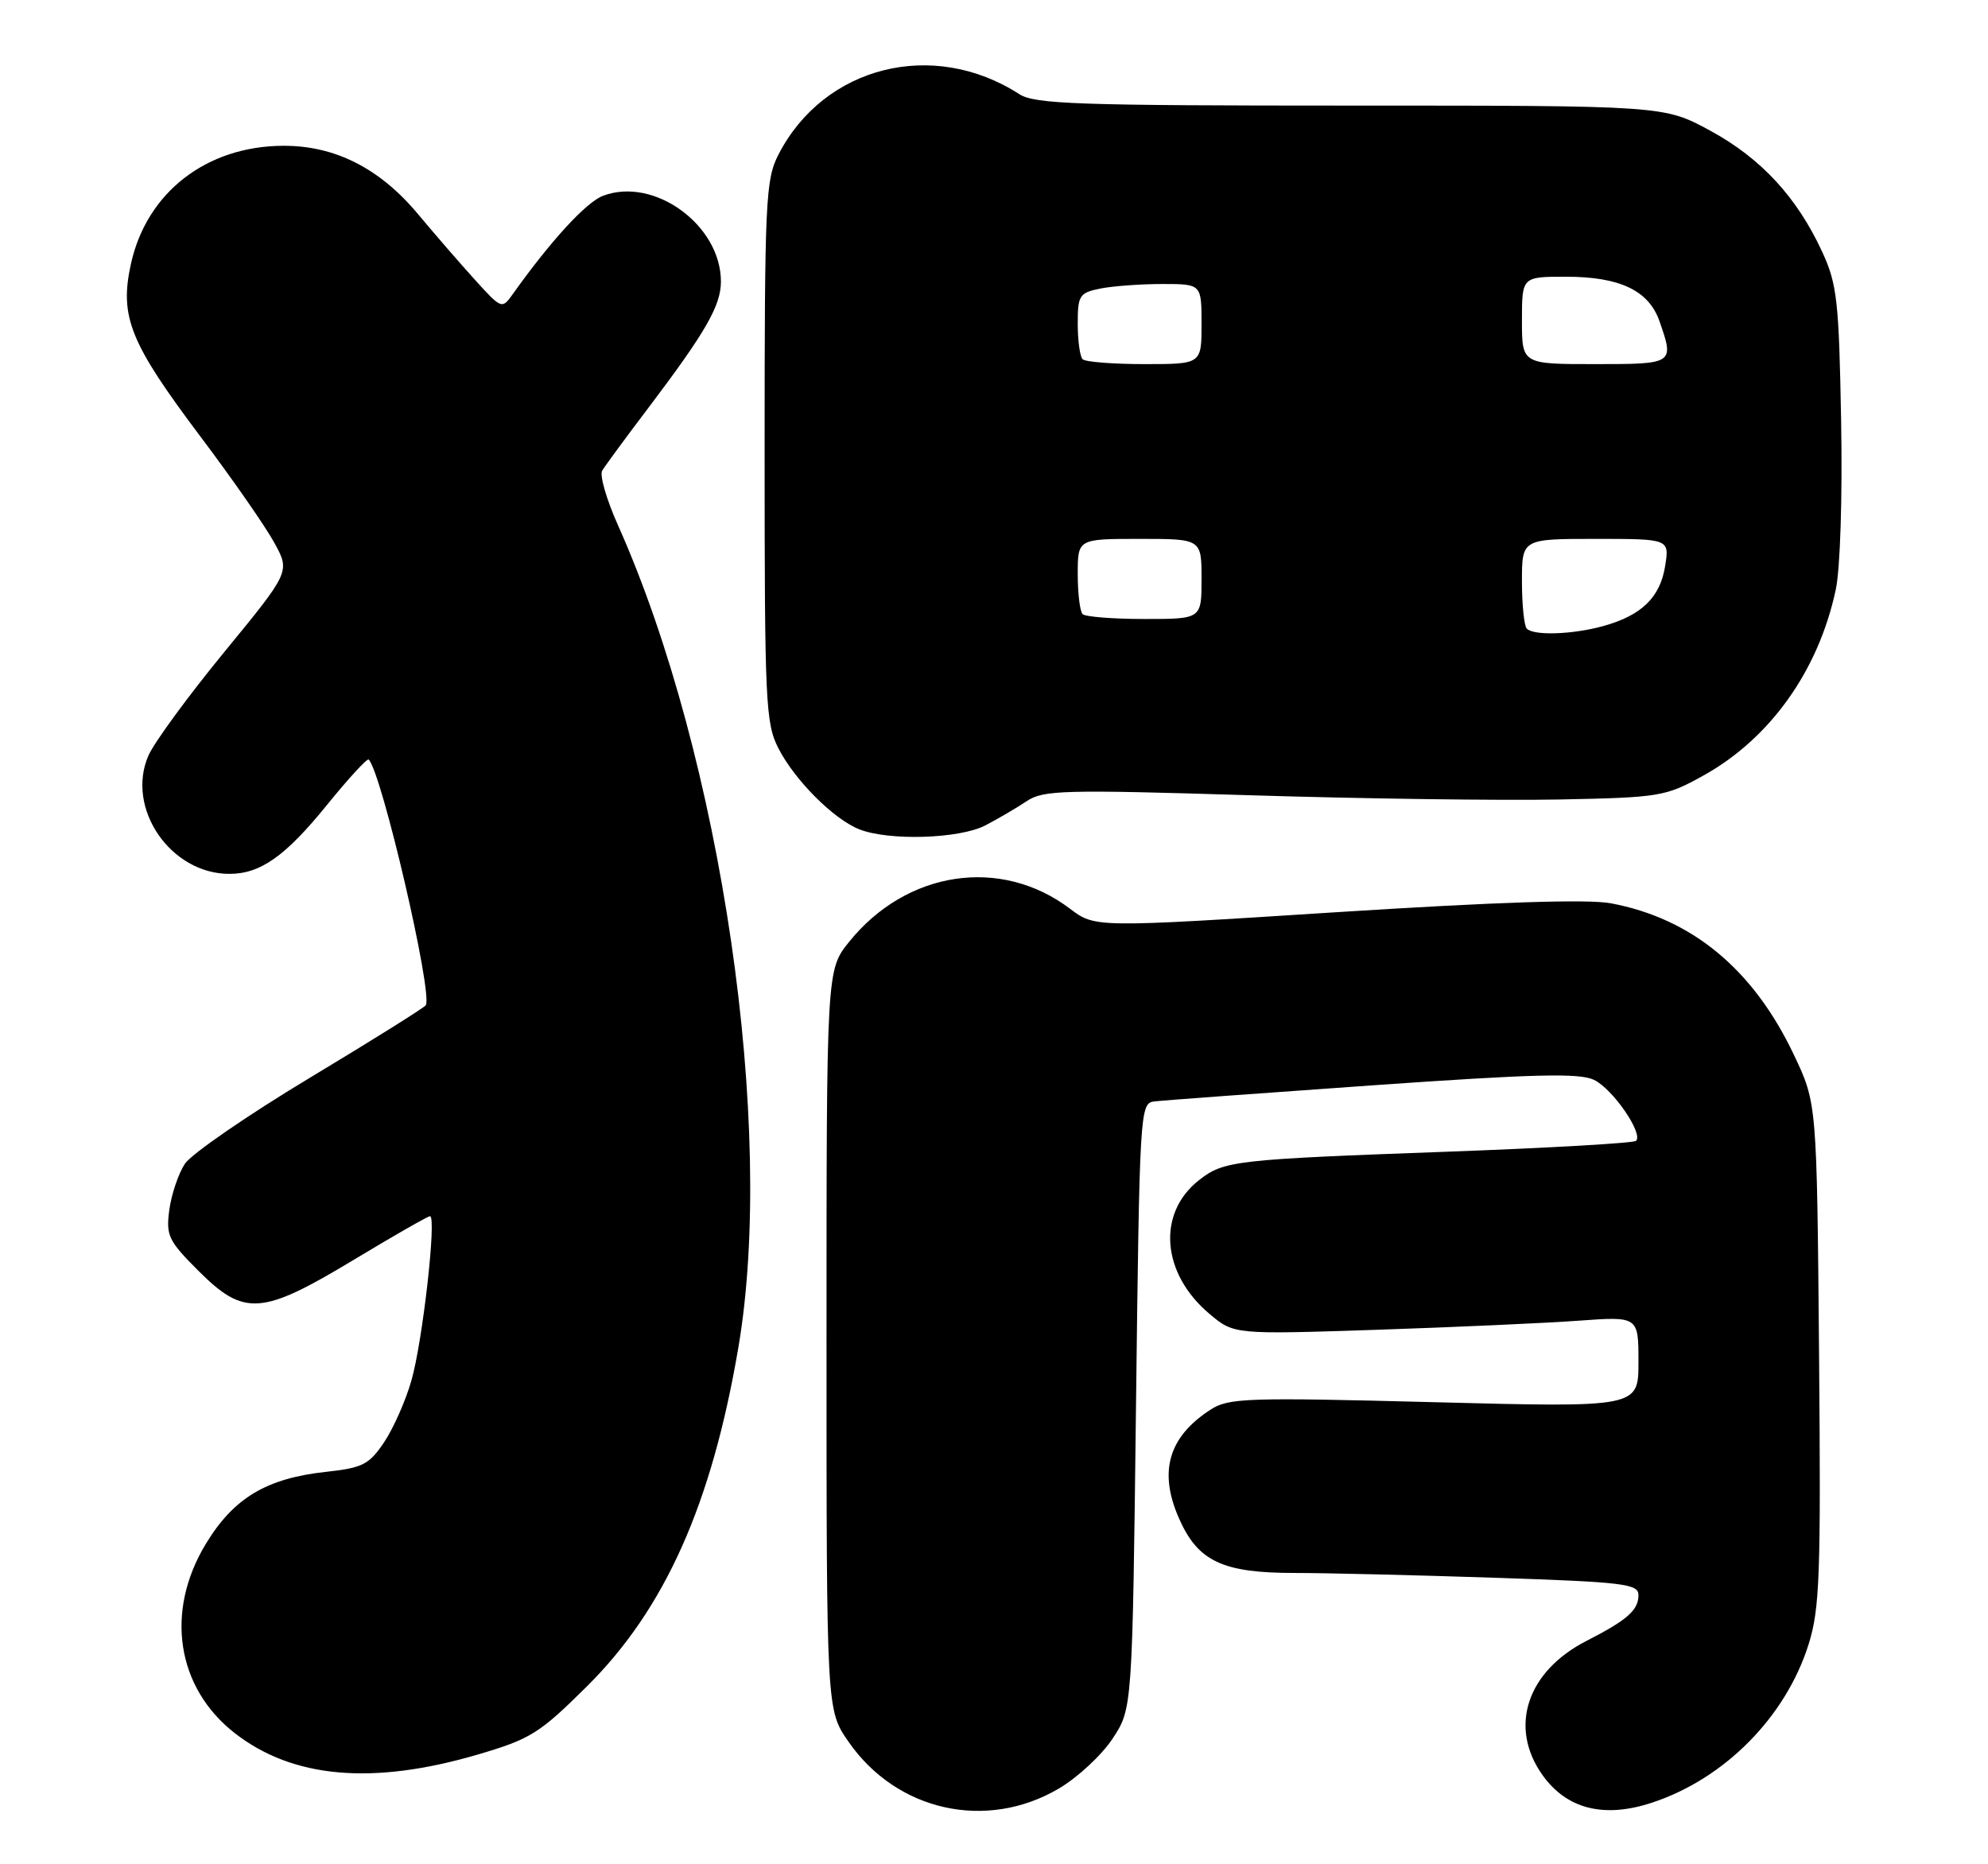 <?xml version="1.0" encoding="UTF-8" standalone="no"?>
<!DOCTYPE svg PUBLIC "-//W3C//DTD SVG 1.1//EN" "http://www.w3.org/Graphics/SVG/1.1/DTD/svg11.dtd" >
<svg xmlns="http://www.w3.org/2000/svg" xmlns:xlink="http://www.w3.org/1999/xlink" version="1.1" viewBox="0 0 273 256">
 <g >
 <path fill="currentColor"
d=" M 145.38 245.62 C 147.94 244.12 151.27 241.04 152.77 238.77 C 155.50 234.65 155.50 234.65 156.00 193.07 C 156.49 152.44 156.55 151.49 158.50 151.25 C 159.60 151.11 173.08 150.12 188.45 149.04 C 210.70 147.48 216.90 147.32 218.90 148.29 C 221.47 149.53 225.69 155.65 224.67 156.66 C 224.36 156.97 212.72 157.64 198.80 158.15 C 169.48 159.22 168.06 159.38 164.64 162.07 C 158.85 166.62 159.50 174.88 166.09 180.42 C 169.45 183.25 169.45 183.25 188.97 182.61 C 199.71 182.25 212.21 181.69 216.75 181.36 C 225.00 180.76 225.00 180.76 225.00 187.02 C 225.00 193.28 225.00 193.28 196.96 192.55 C 171.13 191.88 168.71 191.96 166.21 193.59 C 160.44 197.34 159.07 202.11 161.92 208.54 C 164.51 214.41 167.90 216.00 177.79 216.00 C 182.13 216.00 194.53 216.30 205.34 216.66 C 223.01 217.25 225.00 217.49 225.00 219.04 C 225.00 221.11 223.47 222.46 217.86 225.33 C 209.67 229.52 207.15 237.19 211.82 243.75 C 215.16 248.44 220.30 249.73 226.93 247.52 C 236.87 244.22 245.23 235.75 248.36 225.81 C 249.90 220.91 250.06 216.33 249.80 185.89 C 249.50 151.50 249.50 151.50 246.36 144.88 C 240.79 133.11 232.36 126.13 221.21 124.04 C 218.06 123.45 205.57 123.86 183.44 125.27 C 150.38 127.39 150.38 127.39 146.94 124.79 C 137.44 117.60 124.49 119.54 116.60 129.34 C 113.50 133.19 113.50 133.19 113.50 184.01 C 113.50 234.83 113.50 234.83 116.51 239.16 C 123.12 248.71 135.42 251.46 145.38 245.62 Z  M 65.59 240.94 C 72.87 238.80 74.07 238.05 80.61 231.56 C 91.30 220.95 97.73 206.57 101.39 185.07 C 106.54 154.89 99.09 103.97 84.87 72.14 C 83.30 68.64 82.32 65.26 82.69 64.64 C 83.06 64.01 85.93 60.10 89.08 55.95 C 96.92 45.58 98.99 41.97 99.00 38.68 C 99.01 30.91 89.82 24.22 82.80 26.89 C 80.49 27.77 75.63 33.06 70.40 40.41 C 68.93 42.47 68.87 42.45 65.21 38.41 C 63.17 36.16 59.66 32.11 57.41 29.41 C 52.15 23.11 46.01 19.99 38.89 20.02 C 28.36 20.06 20.16 26.41 17.99 36.19 C 16.38 43.48 17.80 47.02 27.58 60.02 C 31.94 65.81 36.48 72.34 37.67 74.53 C 39.85 78.50 39.85 78.50 30.83 89.50 C 25.86 95.55 21.16 101.97 20.38 103.76 C 17.24 110.98 23.41 120.00 31.50 120.00 C 35.76 120.00 39.19 117.58 44.88 110.56 C 47.84 106.91 50.43 104.09 50.63 104.30 C 52.42 106.09 59.47 136.43 58.47 138.04 C 58.27 138.37 51.10 142.86 42.55 148.00 C 33.99 153.15 26.27 158.47 25.38 159.82 C 24.50 161.17 23.54 164.01 23.25 166.14 C 22.78 169.67 23.12 170.38 27.24 174.50 C 33.53 180.79 35.92 180.63 48.56 173.01 C 54.03 169.71 58.75 167.01 59.05 167.01 C 59.98 167.00 58.04 184.21 56.50 189.56 C 55.71 192.35 54.01 196.17 52.74 198.06 C 50.69 201.11 49.79 201.57 44.80 202.11 C 36.58 203.00 32.08 205.70 28.25 212.03 C 22.64 221.31 24.24 231.74 32.22 237.98 C 40.19 244.20 51.15 245.17 65.59 240.94 Z  M 135.30 113.35 C 137.06 112.43 139.62 110.94 141.00 110.01 C 143.27 108.49 146.07 108.42 171.50 109.20 C 186.90 109.68 206.03 109.94 214.00 109.79 C 227.95 109.51 228.70 109.39 233.86 106.53 C 243.06 101.44 249.71 92.13 252.09 80.99 C 252.71 78.14 253.02 68.28 252.83 57.77 C 252.53 41.30 252.28 39.02 250.23 34.58 C 246.77 27.08 241.82 21.72 234.83 17.93 C 228.50 14.50 228.50 14.50 185.46 14.50 C 147.88 14.50 142.11 14.30 139.96 12.92 C 128.14 5.30 113.16 9.06 106.91 21.21 C 105.13 24.66 105.00 27.48 105.00 62.00 C 105.00 96.55 105.13 99.33 106.91 102.79 C 109.17 107.17 114.48 112.49 118.00 113.88 C 122.05 115.49 131.74 115.19 135.30 113.35 Z  M 209.67 86.33 C 209.30 85.97 209.00 83.04 209.00 79.83 C 209.00 74.00 209.00 74.00 219.13 74.00 C 229.26 74.00 229.26 74.00 228.66 77.75 C 227.97 82.04 225.43 84.51 220.17 85.97 C 215.98 87.13 210.65 87.32 209.67 86.33 Z  M 148.67 84.33 C 148.30 83.97 148.00 81.49 148.00 78.83 C 148.00 74.00 148.00 74.00 156.50 74.00 C 165.00 74.00 165.00 74.00 165.00 79.50 C 165.00 85.00 165.00 85.00 157.17 85.00 C 152.86 85.00 149.03 84.70 148.67 84.33 Z  M 148.67 49.33 C 148.30 48.97 148.00 46.77 148.00 44.46 C 148.00 40.55 148.22 40.21 151.12 39.62 C 152.84 39.28 156.67 39.00 159.62 39.00 C 165.00 39.00 165.00 39.00 165.00 44.50 C 165.00 50.00 165.00 50.00 157.17 50.00 C 152.86 50.00 149.03 49.70 148.67 49.33 Z  M 209.00 44.00 C 209.00 38.00 209.00 38.00 215.05 38.00 C 222.44 38.00 226.42 39.89 227.89 44.12 C 229.93 49.98 229.90 50.00 219.00 50.00 C 209.00 50.00 209.00 50.00 209.00 44.00 Z "/>
</g>
</svg>